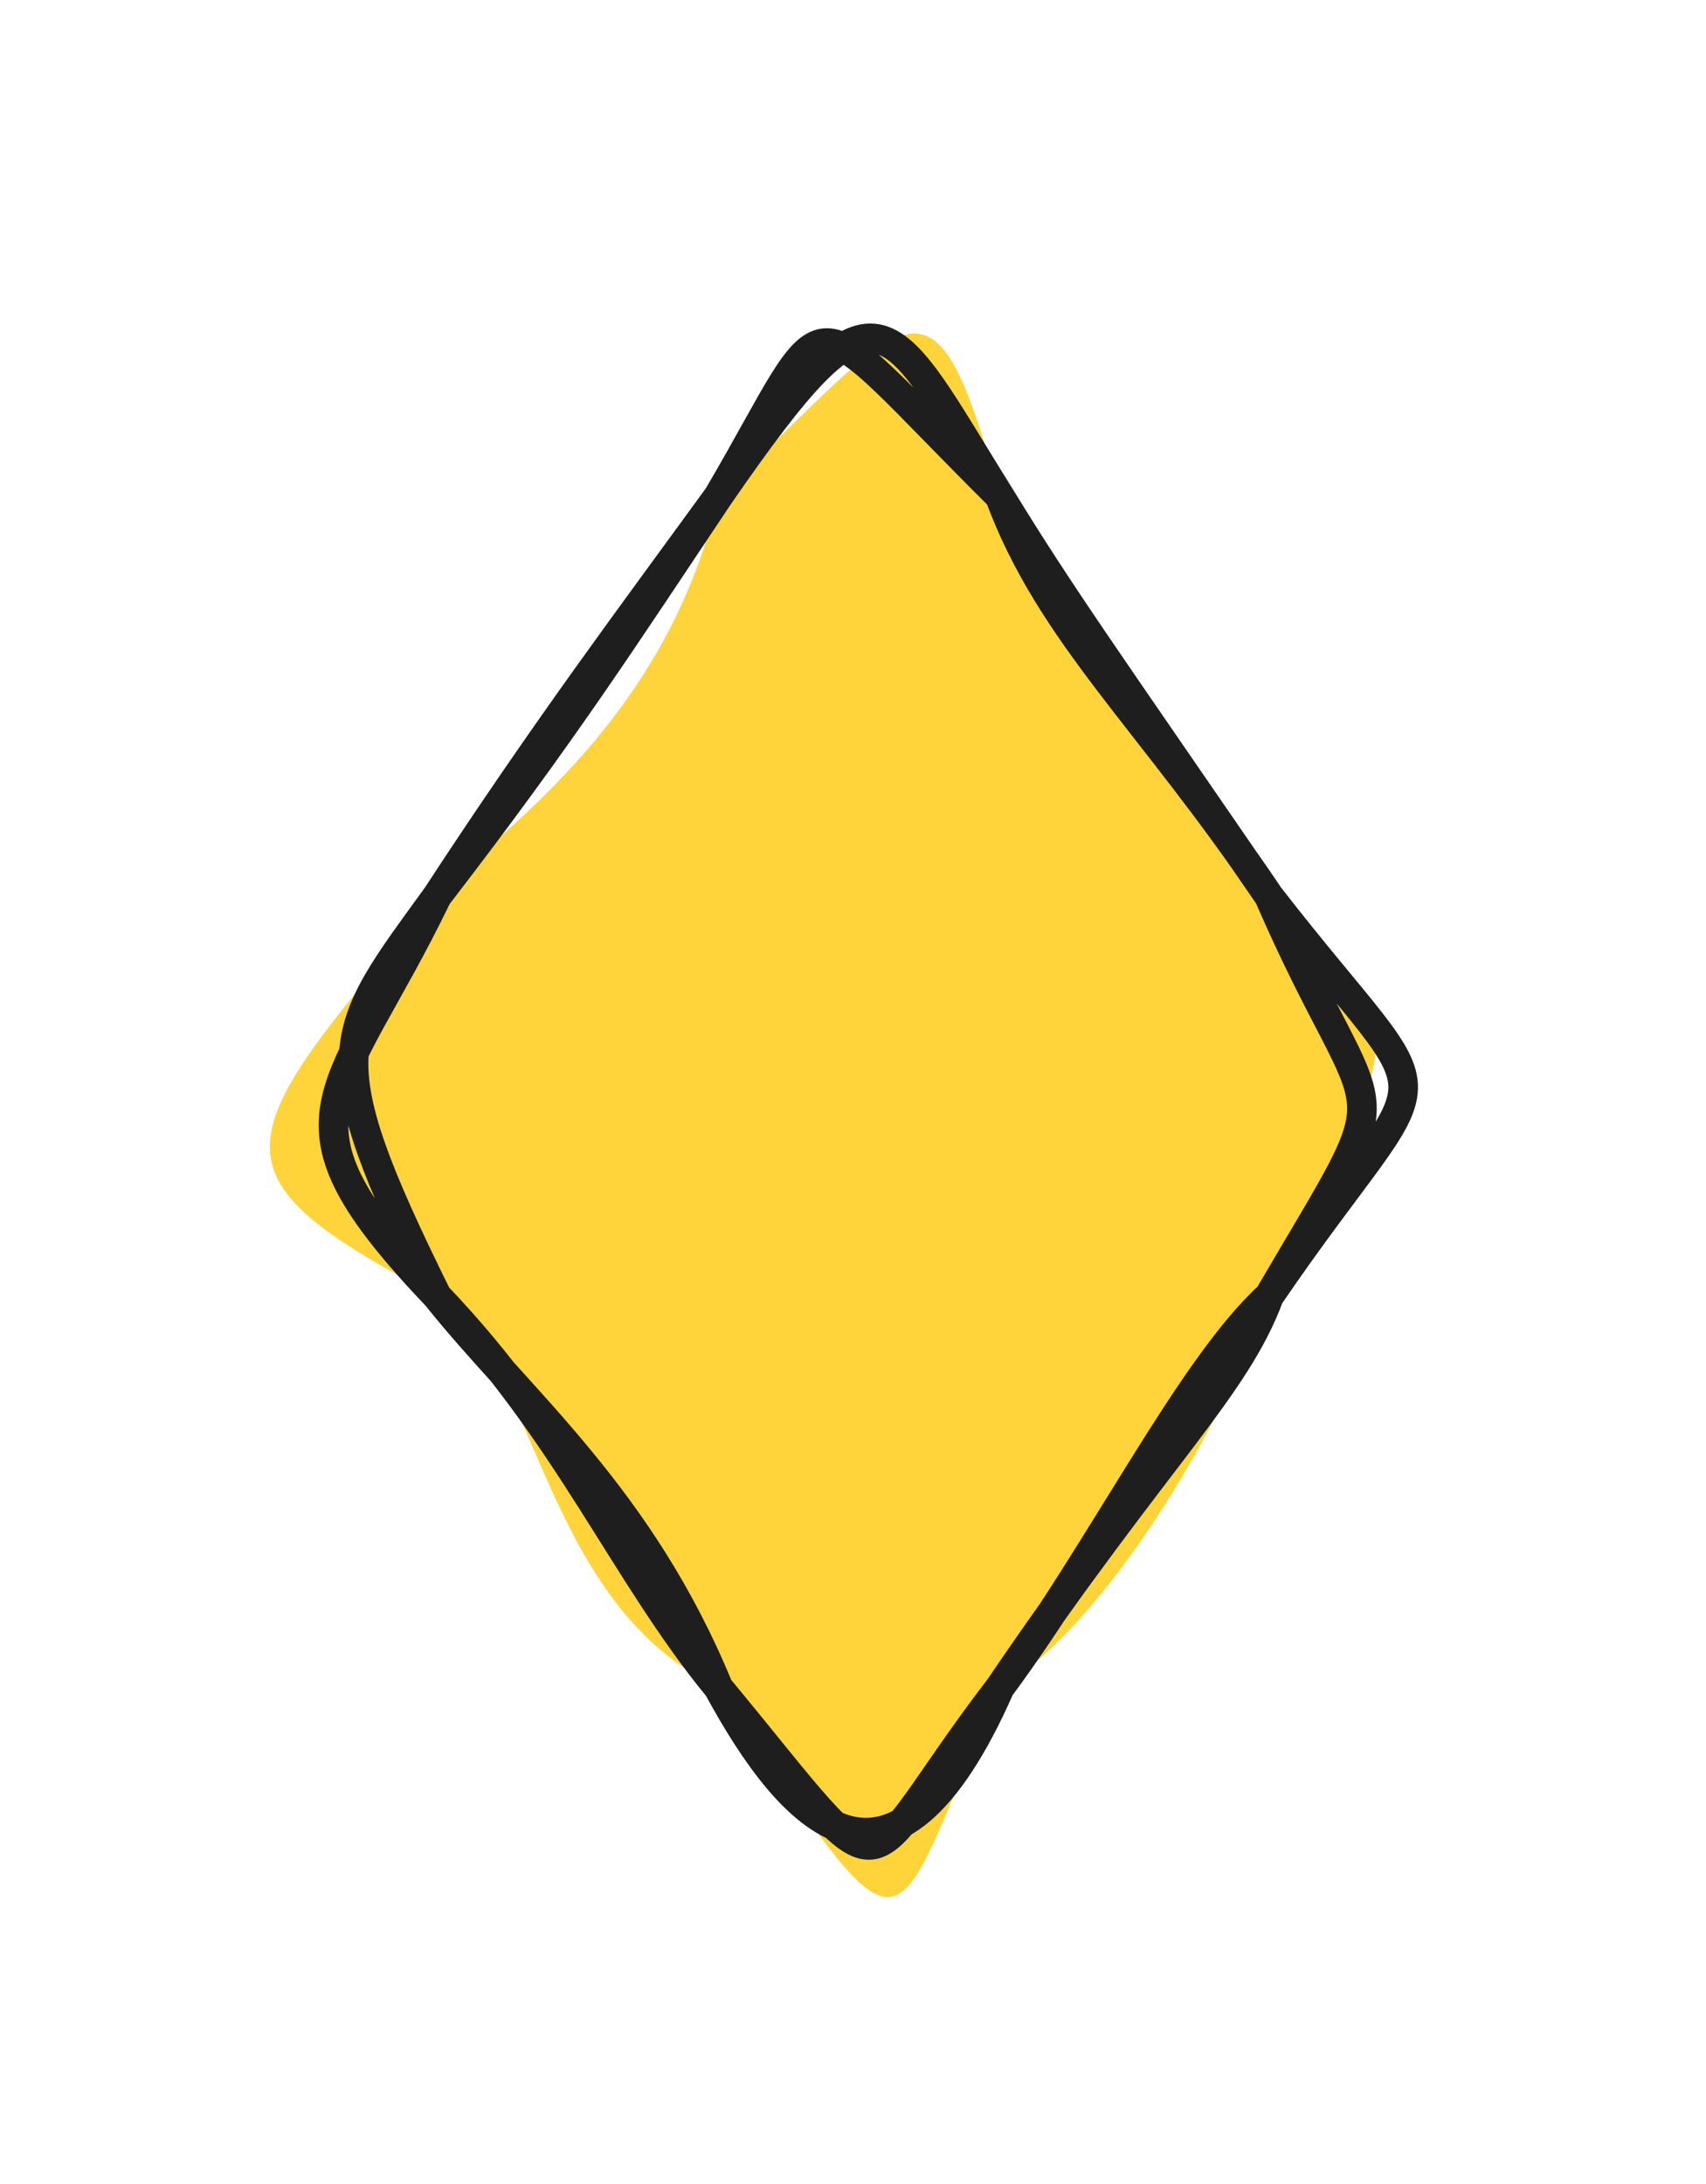 <svg version="1.1" xmlns="http://www.w3.org/2000/svg" viewBox="0 0 57.59 73.715" width="57.59" height="73.715">
  <!-- svg-source:excalidraw -->
  
  <defs>
    <style class="style-fonts">
      @font-face {
        font-family: "Virgil";
        src: url("https://excalidraw.com/Virgil.woff2");
      }
      @font-face {
        font-family: "Cascadia";
        src: url("https://excalidraw.com/Cascadia.woff2");
      }
      @font-face {
        font-family: "Assistant";
        src: url("https://excalidraw.com/Assistant-Regular.woff2");
      }
    </style>
    
  </defs>
  <g stroke-linecap="round" transform="translate(10 10) rotate(0 18.795 26.857)"><path d="M23.75 6.75 C26.97 10.2, 31.4 19, 32.84 20.25 C38.02 25.34, 37.27 24.5, 32.84 33.75 C30.89 39.08, 26.86 45.2, 23.75 46.96 C19.85 55.77, 20.99 56.99, 14.25 46.96 C8.28 44.09, 8.23 36.14, 4.75 33.75 C-3.21 29.56, -2.32 28.55, 4.75 20.25 C6.24 18.42, 12.4 14.76, 14.25 6.75 C20.81 0.53, 21.46 -1.6, 23.75 6.75" stroke="none" stroke-width="0" fill="#ffd43b"></path><path d="M23.75 6.75 C25.47 11.41, 28.89 14.36, 32.84 20.25 M23.75 6.75 C25.78 10.07, 27.24 12.1, 32.84 20.25 M32.84 20.25 C39.01 28.2, 38.74 25.11, 32.84 33.75 M32.84 20.25 C36.51 28.71, 37.5 25.77, 32.84 33.75 M32.84 33.75 C30.17 36.19, 27.15 42.39, 23.75 46.96 M32.84 33.75 C31.7 36.85, 29.02 39.19, 23.75 46.96 M23.75 46.96 C18.65 53.62, 20.45 54.45, 14.25 46.96 M23.75 46.96 C20.1 55.24, 16.7 51.47, 14.25 46.96 M14.25 46.96 C11.61 40.54, 7.64 37.37, 4.75 33.75 M14.25 46.96 C11.06 43.08, 9.17 38.36, 4.75 33.75 M4.75 33.75 C-1.06 27.64, 1.41 27.18, 4.75 20.25 M4.75 33.75 C0.63 25.43, 1.38 24.91, 4.75 20.25 M4.75 20.25 C9.01 14.72, 11.02 11.58, 14.25 6.75 M4.75 20.25 C8.5 14.51, 11.39 10.69, 14.25 6.75 M14.25 6.75 C19.74 -1.21, 19.87 0.55, 23.75 6.75 M14.25 6.75 C18.3 -0.14, 16.8 -0.15, 23.75 6.75" stroke="#1e1e1e" stroke-width="1" fill="none"></path></g></svg>